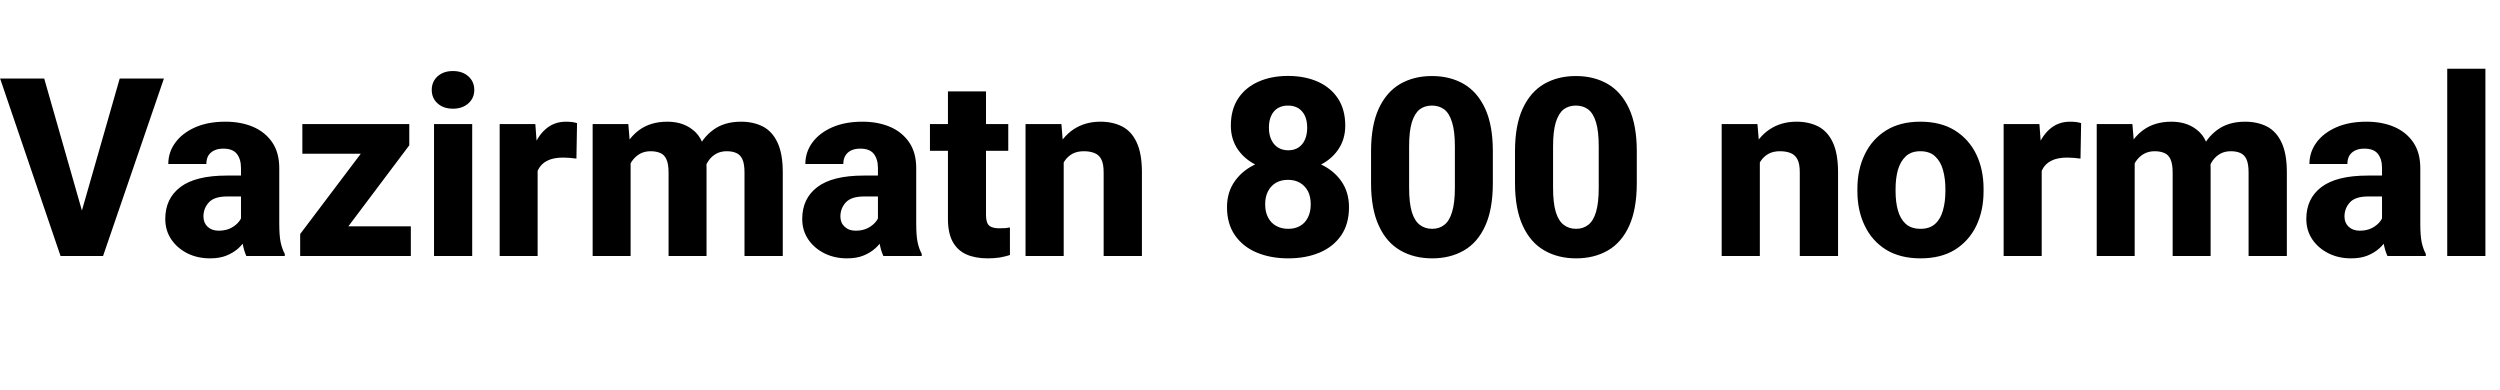 <svg xmlns="http://www.w3.org/2000/svg" xmlns:xlink="http://www.w3.org/1999/xlink" width="240.363" height="37.5"><path fill="black" d="M7.14 24.61L7.71 20.82L11.51 7.55L15.76 7.55L9.91 24.61L7.14 24.61ZM0.01 7.55L4.25 7.55L8.04 20.82L8.64 24.61L5.82 24.61L0.01 7.55ZM23.17 21.59L23.17 21.59L23.17 16.15Q23.17 15.30 22.77 14.79Q22.37 14.29 21.47 14.29L21.47 14.29Q20.96 14.29 20.60 14.46Q20.23 14.64 20.03 14.96Q19.84 15.29 19.84 15.77L19.84 15.77L16.18 15.77Q16.18 14.63 16.86 13.71Q17.53 12.79 18.77 12.24Q20.00 11.70 21.67 11.70L21.67 11.70Q23.16 11.70 24.32 12.19Q25.49 12.69 26.17 13.68Q26.85 14.67 26.85 16.17L26.85 16.17L26.85 21.48Q26.85 22.63 26.98 23.28Q27.12 23.93 27.38 24.41L27.38 24.41L27.38 24.61L23.68 24.61Q23.43 24.06 23.30 23.24Q23.17 22.43 23.17 21.59ZM21.80 16.88L23.63 16.88L23.65 18.89L21.83 18.89Q20.61 18.89 20.09 19.45Q19.56 20.02 19.56 20.82L19.56 20.82Q19.56 21.42 19.96 21.80Q20.37 22.18 21.02 22.18L21.02 22.18Q21.74 22.18 22.25 21.90Q22.76 21.62 23.04 21.22Q23.32 20.81 23.32 20.46L23.32 20.46L24.20 21.98Q23.99 22.45 23.68 22.95Q23.38 23.45 22.91 23.88Q22.44 24.30 21.78 24.57Q21.12 24.84 20.19 24.84L20.19 24.84Q19.00 24.84 18.02 24.36Q17.05 23.87 16.47 23.02Q15.89 22.16 15.89 21.05L15.89 21.05Q15.89 19.08 17.35 17.98Q18.81 16.88 21.80 16.88L21.80 16.88ZM29.78 21.76L39.50 21.76L39.50 24.61L29.78 24.61L29.78 21.76ZM39.35 11.93L39.35 13.97L31.35 24.61L28.86 24.61L28.86 22.50L36.84 11.93L39.35 11.93ZM29.07 11.93L38.10 11.93L38.10 14.78L29.07 14.78L29.07 11.93ZM41.73 11.93L45.40 11.93L45.40 24.61L41.73 24.61L41.73 11.93ZM41.51 8.65L41.51 8.65Q41.51 7.85 42.07 7.34Q42.63 6.83 43.55 6.83L43.55 6.83Q44.46 6.83 45.03 7.34Q45.60 7.85 45.60 8.65L45.60 8.65Q45.60 9.43 45.03 9.94Q44.46 10.45 43.55 10.45L43.55 10.45Q42.63 10.45 42.07 9.94Q41.51 9.43 41.51 8.65ZM51.47 11.93L51.69 14.88L51.69 24.61L48.04 24.61L48.04 11.93L51.47 11.93ZM55.48 11.84L55.48 11.84L55.42 15.25Q55.18 15.21 54.81 15.18Q54.43 15.15 54.16 15.15L54.16 15.15Q53.21 15.15 52.62 15.45Q52.03 15.74 51.74 16.32Q51.46 16.90 51.45 17.75L51.45 17.75L50.75 17.41Q50.75 15.74 51.19 14.45Q51.62 13.16 52.44 12.43Q53.26 11.70 54.41 11.70L54.41 11.70Q54.69 11.70 54.98 11.73Q55.28 11.77 55.48 11.84ZM60.41 11.93L60.63 14.59L60.63 24.61L56.98 24.61L56.98 11.93L60.41 11.93ZM60.16 17.82L60.16 17.82L59.24 17.85Q59.24 16.07 59.81 14.68Q60.38 13.29 61.47 12.49Q62.57 11.70 64.17 11.70L64.17 11.70Q65.85 11.70 66.89 12.73Q67.93 13.77 67.93 16.15L67.93 16.15L67.93 24.61L64.28 24.61L64.28 16.59Q64.28 15.75 64.07 15.31Q63.87 14.87 63.48 14.71Q63.09 14.54 62.55 14.54L62.55 14.54Q61.97 14.54 61.52 14.79Q61.07 15.05 60.76 15.49Q60.46 15.94 60.31 16.54Q60.16 17.13 60.16 17.82ZM67.56 17.64L67.56 17.64L66.40 17.73Q66.41 16.01 66.95 14.64Q67.49 13.28 68.57 12.49Q69.64 11.70 71.25 11.70L71.25 11.70Q72.43 11.70 73.34 12.16Q74.25 12.63 74.75 13.70Q75.26 14.77 75.26 16.57L75.26 16.57L75.26 24.61L71.58 24.61L71.58 16.57Q71.58 15.74 71.37 15.30Q71.17 14.87 70.79 14.71Q70.41 14.54 69.88 14.54L69.88 14.54Q69.29 14.54 68.86 14.78Q68.43 15.02 68.13 15.44Q67.84 15.86 67.70 16.42Q67.56 16.98 67.56 17.64ZM84.41 21.59L84.41 21.59L84.41 16.15Q84.41 15.30 84.01 14.79Q83.61 14.29 82.71 14.29L82.71 14.29Q82.21 14.29 81.84 14.46Q81.47 14.64 81.28 14.96Q81.08 15.29 81.08 15.77L81.08 15.77L77.43 15.77Q77.43 14.63 78.10 13.71Q78.77 12.79 80.01 12.24Q81.25 11.70 82.91 11.70L82.91 11.70Q84.40 11.70 85.56 12.19Q86.73 12.69 87.41 13.68Q88.09 14.67 88.09 16.17L88.09 16.17L88.09 21.48Q88.09 22.63 88.22 23.28Q88.36 23.93 88.62 24.41L88.62 24.41L88.62 24.61L84.93 24.61Q84.67 24.06 84.54 23.24Q84.41 22.43 84.41 21.59ZM83.04 16.88L84.87 16.88L84.89 18.89L83.07 18.89Q81.86 18.89 81.33 19.45Q80.80 20.02 80.80 20.82L80.80 20.82Q80.80 21.42 81.21 21.80Q81.61 22.18 82.27 22.18L82.27 22.18Q82.98 22.18 83.49 21.90Q84 21.62 84.28 21.22Q84.56 20.81 84.56 20.46L84.56 20.46L85.44 21.98Q85.23 22.45 84.93 22.95Q84.62 23.45 84.15 23.88Q83.68 24.30 83.02 24.57Q82.36 24.84 81.43 24.84L81.43 24.84Q80.24 24.84 79.27 24.36Q78.29 23.87 77.71 23.02Q77.13 22.16 77.13 21.05L77.13 21.05Q77.13 19.08 78.59 17.98Q80.05 16.88 83.04 16.88L83.04 16.88ZM89.41 11.93L96.94 11.93L96.94 14.50L89.41 14.50L89.41 11.93ZM91.14 21.05L91.14 8.79L94.80 8.79L94.80 20.64Q94.80 21.16 94.93 21.45Q95.06 21.73 95.36 21.84Q95.65 21.95 96.11 21.95L96.11 21.95Q96.43 21.95 96.67 21.93Q96.90 21.90 97.10 21.87L97.10 21.87L97.10 24.52Q96.63 24.67 96.11 24.76Q95.58 24.84 94.96 24.84L94.96 24.84Q93.77 24.84 92.91 24.46Q92.05 24.07 91.59 23.23Q91.14 22.39 91.14 21.05L91.14 21.05ZM102.05 11.93L102.27 14.64L102.27 24.61L98.60 24.61L98.60 11.93L102.05 11.93ZM101.79 17.82L101.79 17.82L100.88 17.85Q100.88 15.93 101.49 14.55Q102.11 13.18 103.21 12.44Q104.32 11.70 105.80 11.70L105.80 11.70Q106.99 11.70 107.89 12.16Q108.80 12.63 109.29 13.70Q109.79 14.77 109.79 16.57L109.79 16.57L109.79 24.61L106.11 24.61L106.11 16.56Q106.11 15.76 105.89 15.33Q105.67 14.89 105.24 14.72Q104.81 14.54 104.20 14.54L104.20 14.54Q103.56 14.54 103.10 14.79Q102.64 15.05 102.35 15.49Q102.06 15.94 101.92 16.54Q101.79 17.13 101.79 17.82ZM129.70 19.92L129.70 19.92Q129.70 21.54 128.94 22.64Q128.18 23.74 126.86 24.29Q125.54 24.84 123.86 24.84L123.86 24.84Q122.18 24.84 120.85 24.29Q119.52 23.74 118.75 22.64Q117.97 21.54 117.97 19.92L117.97 19.92Q117.97 18.46 118.74 17.39Q119.51 16.32 120.83 15.74Q122.16 15.16 123.83 15.16L123.83 15.16Q125.52 15.16 126.85 15.74Q128.18 16.32 128.94 17.39Q129.70 18.46 129.70 19.92ZM126.02 19.65L126.02 19.65Q126.02 18.90 125.75 18.38Q125.47 17.86 124.98 17.57Q124.49 17.29 123.83 17.29L123.83 17.29Q123.18 17.29 122.68 17.57Q122.19 17.86 121.92 18.38Q121.64 18.90 121.64 19.65L121.64 19.65Q121.64 20.38 121.92 20.91Q122.20 21.45 122.70 21.72Q123.19 22.00 123.86 22.00L123.86 22.00Q124.52 22.00 125.00 21.72Q125.48 21.45 125.75 20.91Q126.02 20.38 126.02 19.65ZM129.34 12.08L129.34 12.08Q129.34 13.41 128.64 14.41Q127.95 15.41 126.70 15.97Q125.46 16.52 123.86 16.52L123.86 16.52Q122.25 16.52 121.00 15.97Q119.75 15.41 119.04 14.41Q118.34 13.41 118.34 12.08L118.34 12.08Q118.34 10.54 119.04 9.47Q119.75 8.40 121.00 7.85Q122.24 7.30 123.83 7.30L123.83 7.30Q125.45 7.30 126.69 7.85Q127.93 8.40 128.64 9.47Q129.34 10.54 129.34 12.08ZM125.68 12.27L125.68 12.27Q125.68 11.63 125.47 11.15Q125.25 10.68 124.84 10.41Q124.43 10.15 123.83 10.15L123.83 10.15Q123.26 10.15 122.85 10.40Q122.44 10.65 122.22 11.13Q122.00 11.60 122.00 12.27L122.00 12.27Q122.00 12.93 122.22 13.41Q122.44 13.90 122.85 14.17Q123.27 14.45 123.86 14.45L123.86 14.45Q124.45 14.45 124.86 14.17Q125.26 13.90 125.47 13.41Q125.68 12.93 125.68 12.27ZM143.53 14.55L143.53 14.55L143.53 17.59Q143.53 20.10 142.80 21.71Q142.07 23.32 140.75 24.08Q139.43 24.84 137.70 24.84L137.70 24.84Q135.96 24.84 134.64 24.08Q133.31 23.32 132.57 21.71Q131.82 20.10 131.82 17.59L131.82 17.59L131.82 14.55Q131.82 12.04 132.56 10.44Q133.30 8.84 134.62 8.07Q135.94 7.31 137.67 7.31L137.67 7.31Q139.41 7.31 140.73 8.07Q142.05 8.84 142.79 10.44Q143.53 12.04 143.53 14.55ZM139.88 18.05L139.88 18.05L139.88 14.07Q139.88 12.62 139.61 11.76Q139.35 10.90 138.86 10.52Q138.36 10.15 137.67 10.15L137.67 10.15Q136.98 10.15 136.49 10.52Q136.01 10.90 135.74 11.76Q135.48 12.62 135.48 14.07L135.48 14.07L135.48 18.05Q135.48 19.51 135.74 20.38Q136.01 21.25 136.51 21.62Q137.00 22.00 137.70 22.00L137.70 22.00Q138.38 22.00 138.86 21.62Q139.35 21.25 139.61 20.38Q139.88 19.51 139.88 18.05ZM157.37 14.55L157.37 14.55L157.37 17.59Q157.37 20.10 156.64 21.71Q155.91 23.32 154.59 24.08Q153.27 24.84 151.54 24.84L151.54 24.84Q149.80 24.84 148.48 24.08Q147.15 23.32 146.41 21.71Q145.66 20.10 145.66 17.59L145.66 17.59L145.66 14.55Q145.66 12.04 146.40 10.44Q147.14 8.84 148.46 8.07Q149.78 7.31 151.51 7.31L151.51 7.31Q153.25 7.31 154.57 8.07Q155.89 8.84 156.63 10.44Q157.37 12.04 157.37 14.55ZM153.71 18.05L153.71 18.05L153.71 14.07Q153.71 12.62 153.45 11.76Q153.19 10.90 152.70 10.52Q152.20 10.15 151.51 10.15L151.51 10.15Q150.82 10.15 150.33 10.52Q149.85 10.90 149.58 11.76Q149.32 12.62 149.32 14.07L149.32 14.07L149.32 18.05Q149.32 19.51 149.58 20.38Q149.85 21.25 150.35 21.62Q150.84 22.00 151.54 22.00L151.54 22.00Q152.21 22.00 152.70 21.62Q153.19 21.25 153.45 20.38Q153.71 19.51 153.71 18.05ZM168.97 11.93L169.20 14.64L169.20 24.61L165.53 24.61L165.53 11.93L168.97 11.93ZM168.71 17.82L168.71 17.82L167.80 17.85Q167.80 15.93 168.42 14.55Q169.03 13.18 170.14 12.44Q171.25 11.70 172.72 11.70L172.72 11.70Q173.92 11.70 174.82 12.16Q175.72 12.63 176.22 13.70Q176.72 14.77 176.72 16.57L176.72 16.57L176.72 24.61L173.04 24.61L173.04 16.56Q173.04 15.76 172.82 15.33Q172.59 14.89 172.17 14.72Q171.74 14.54 171.13 14.54L171.13 14.54Q170.48 14.54 170.03 14.79Q169.57 15.05 169.28 15.49Q168.98 15.94 168.85 16.54Q168.71 17.13 168.71 17.82ZM178.58 18.40L178.58 18.40L178.58 18.15Q178.58 16.30 179.29 14.84Q179.99 13.38 181.34 12.54Q182.68 11.70 184.63 11.70L184.63 11.70Q186.60 11.70 187.95 12.54Q189.30 13.38 190.01 14.84Q190.71 16.30 190.71 18.15L190.71 18.15L190.71 18.40Q190.71 20.25 190.01 21.71Q189.30 23.17 187.96 24.01Q186.61 24.84 184.65 24.84L184.65 24.84Q182.70 24.84 181.34 24.01Q179.99 23.17 179.29 21.71Q178.58 20.25 178.58 18.40ZM182.25 18.15L182.25 18.15L182.25 18.40Q182.25 19.39 182.47 20.21Q182.70 21.04 183.22 21.52Q183.75 22.00 184.65 22.00L184.65 22.00Q185.54 22.00 186.06 21.52Q186.59 21.04 186.81 20.21Q187.04 19.39 187.04 18.40L187.04 18.40L187.04 18.15Q187.04 17.17 186.81 16.35Q186.59 15.54 186.06 15.04Q185.54 14.54 184.63 14.54L184.63 14.54Q183.74 14.54 183.22 15.04Q182.70 15.54 182.47 16.35Q182.25 17.17 182.25 18.15ZM196.08 11.93L196.30 14.88L196.30 24.61L192.64 24.61L192.64 11.93L196.08 11.93ZM200.09 11.84L200.09 11.84L200.03 15.25Q199.79 15.21 199.42 15.18Q199.04 15.15 198.77 15.15L198.77 15.15Q197.82 15.15 197.23 15.45Q196.64 15.74 196.35 16.32Q196.07 16.90 196.05 17.75L196.05 17.75L195.36 17.41Q195.36 15.74 195.80 14.45Q196.23 13.16 197.05 12.43Q197.87 11.70 199.02 11.70L199.02 11.70Q199.30 11.70 199.59 11.73Q199.89 11.77 200.09 11.84ZM205.02 11.93L205.24 14.59L205.24 24.61L201.59 24.61L201.59 11.93L205.02 11.93ZM204.77 17.82L204.77 17.82L203.85 17.85Q203.85 16.07 204.42 14.68Q204.98 13.29 206.08 12.49Q207.18 11.70 208.78 11.70L208.78 11.70Q210.46 11.70 211.50 12.73Q212.54 13.77 212.54 16.15L212.54 16.15L212.54 24.61L208.89 24.61L208.89 16.59Q208.89 15.75 208.68 15.31Q208.48 14.87 208.09 14.71Q207.70 14.54 207.16 14.54L207.16 14.54Q206.58 14.54 206.13 14.79Q205.68 15.05 205.37 15.49Q205.07 15.94 204.92 16.54Q204.77 17.13 204.77 17.82ZM212.17 17.64L212.17 17.64L211.01 17.73Q211.02 16.01 211.56 14.64Q212.10 13.28 213.18 12.49Q214.25 11.70 215.86 11.70L215.86 11.70Q217.04 11.70 217.95 12.16Q218.86 12.63 219.36 13.70Q219.87 14.77 219.87 16.57L219.87 16.57L219.87 24.61L216.19 24.61L216.19 16.57Q216.19 15.74 215.98 15.30Q215.78 14.87 215.40 14.71Q215.02 14.54 214.49 14.54L214.49 14.54Q213.90 14.54 213.47 14.78Q213.04 15.02 212.74 15.44Q212.45 15.86 212.31 16.42Q212.17 16.98 212.17 17.64ZM229.02 21.59L229.02 21.59L229.02 16.15Q229.02 15.30 228.62 14.79Q228.22 14.29 227.32 14.29L227.32 14.29Q226.82 14.29 226.45 14.46Q226.08 14.64 225.88 14.96Q225.69 15.29 225.69 15.77L225.69 15.77L222.04 15.77Q222.04 14.63 222.71 13.71Q223.38 12.79 224.62 12.24Q225.86 11.70 227.52 11.70L227.52 11.70Q229.01 11.70 230.17 12.19Q231.34 12.69 232.02 13.68Q232.70 14.67 232.70 16.17L232.70 16.17L232.70 21.48Q232.70 22.63 232.83 23.28Q232.97 23.93 233.23 24.41L233.23 24.41L233.23 24.61L229.54 24.61Q229.28 24.06 229.15 23.24Q229.02 22.43 229.02 21.59ZM227.65 16.88L229.48 16.88L229.50 18.89L227.68 18.89Q226.46 18.89 225.94 19.45Q225.41 20.02 225.41 20.82L225.41 20.82Q225.41 21.42 225.81 21.80Q226.22 22.18 226.88 22.18L226.88 22.18Q227.59 22.18 228.10 21.90Q228.61 21.62 228.89 21.22Q229.17 20.81 229.17 20.46L229.17 20.46L230.05 21.98Q229.84 22.45 229.54 22.95Q229.23 23.45 228.76 23.88Q228.29 24.30 227.63 24.57Q226.97 24.84 226.04 24.84L226.04 24.84Q224.85 24.84 223.88 24.36Q222.90 23.87 222.32 23.02Q221.74 22.16 221.74 21.05L221.74 21.05Q221.74 19.08 223.20 17.98Q224.66 16.88 227.65 16.88L227.65 16.88ZM235.29 6.61L238.96 6.61L238.96 24.61L235.29 24.61L235.29 6.61Z"/></svg>
